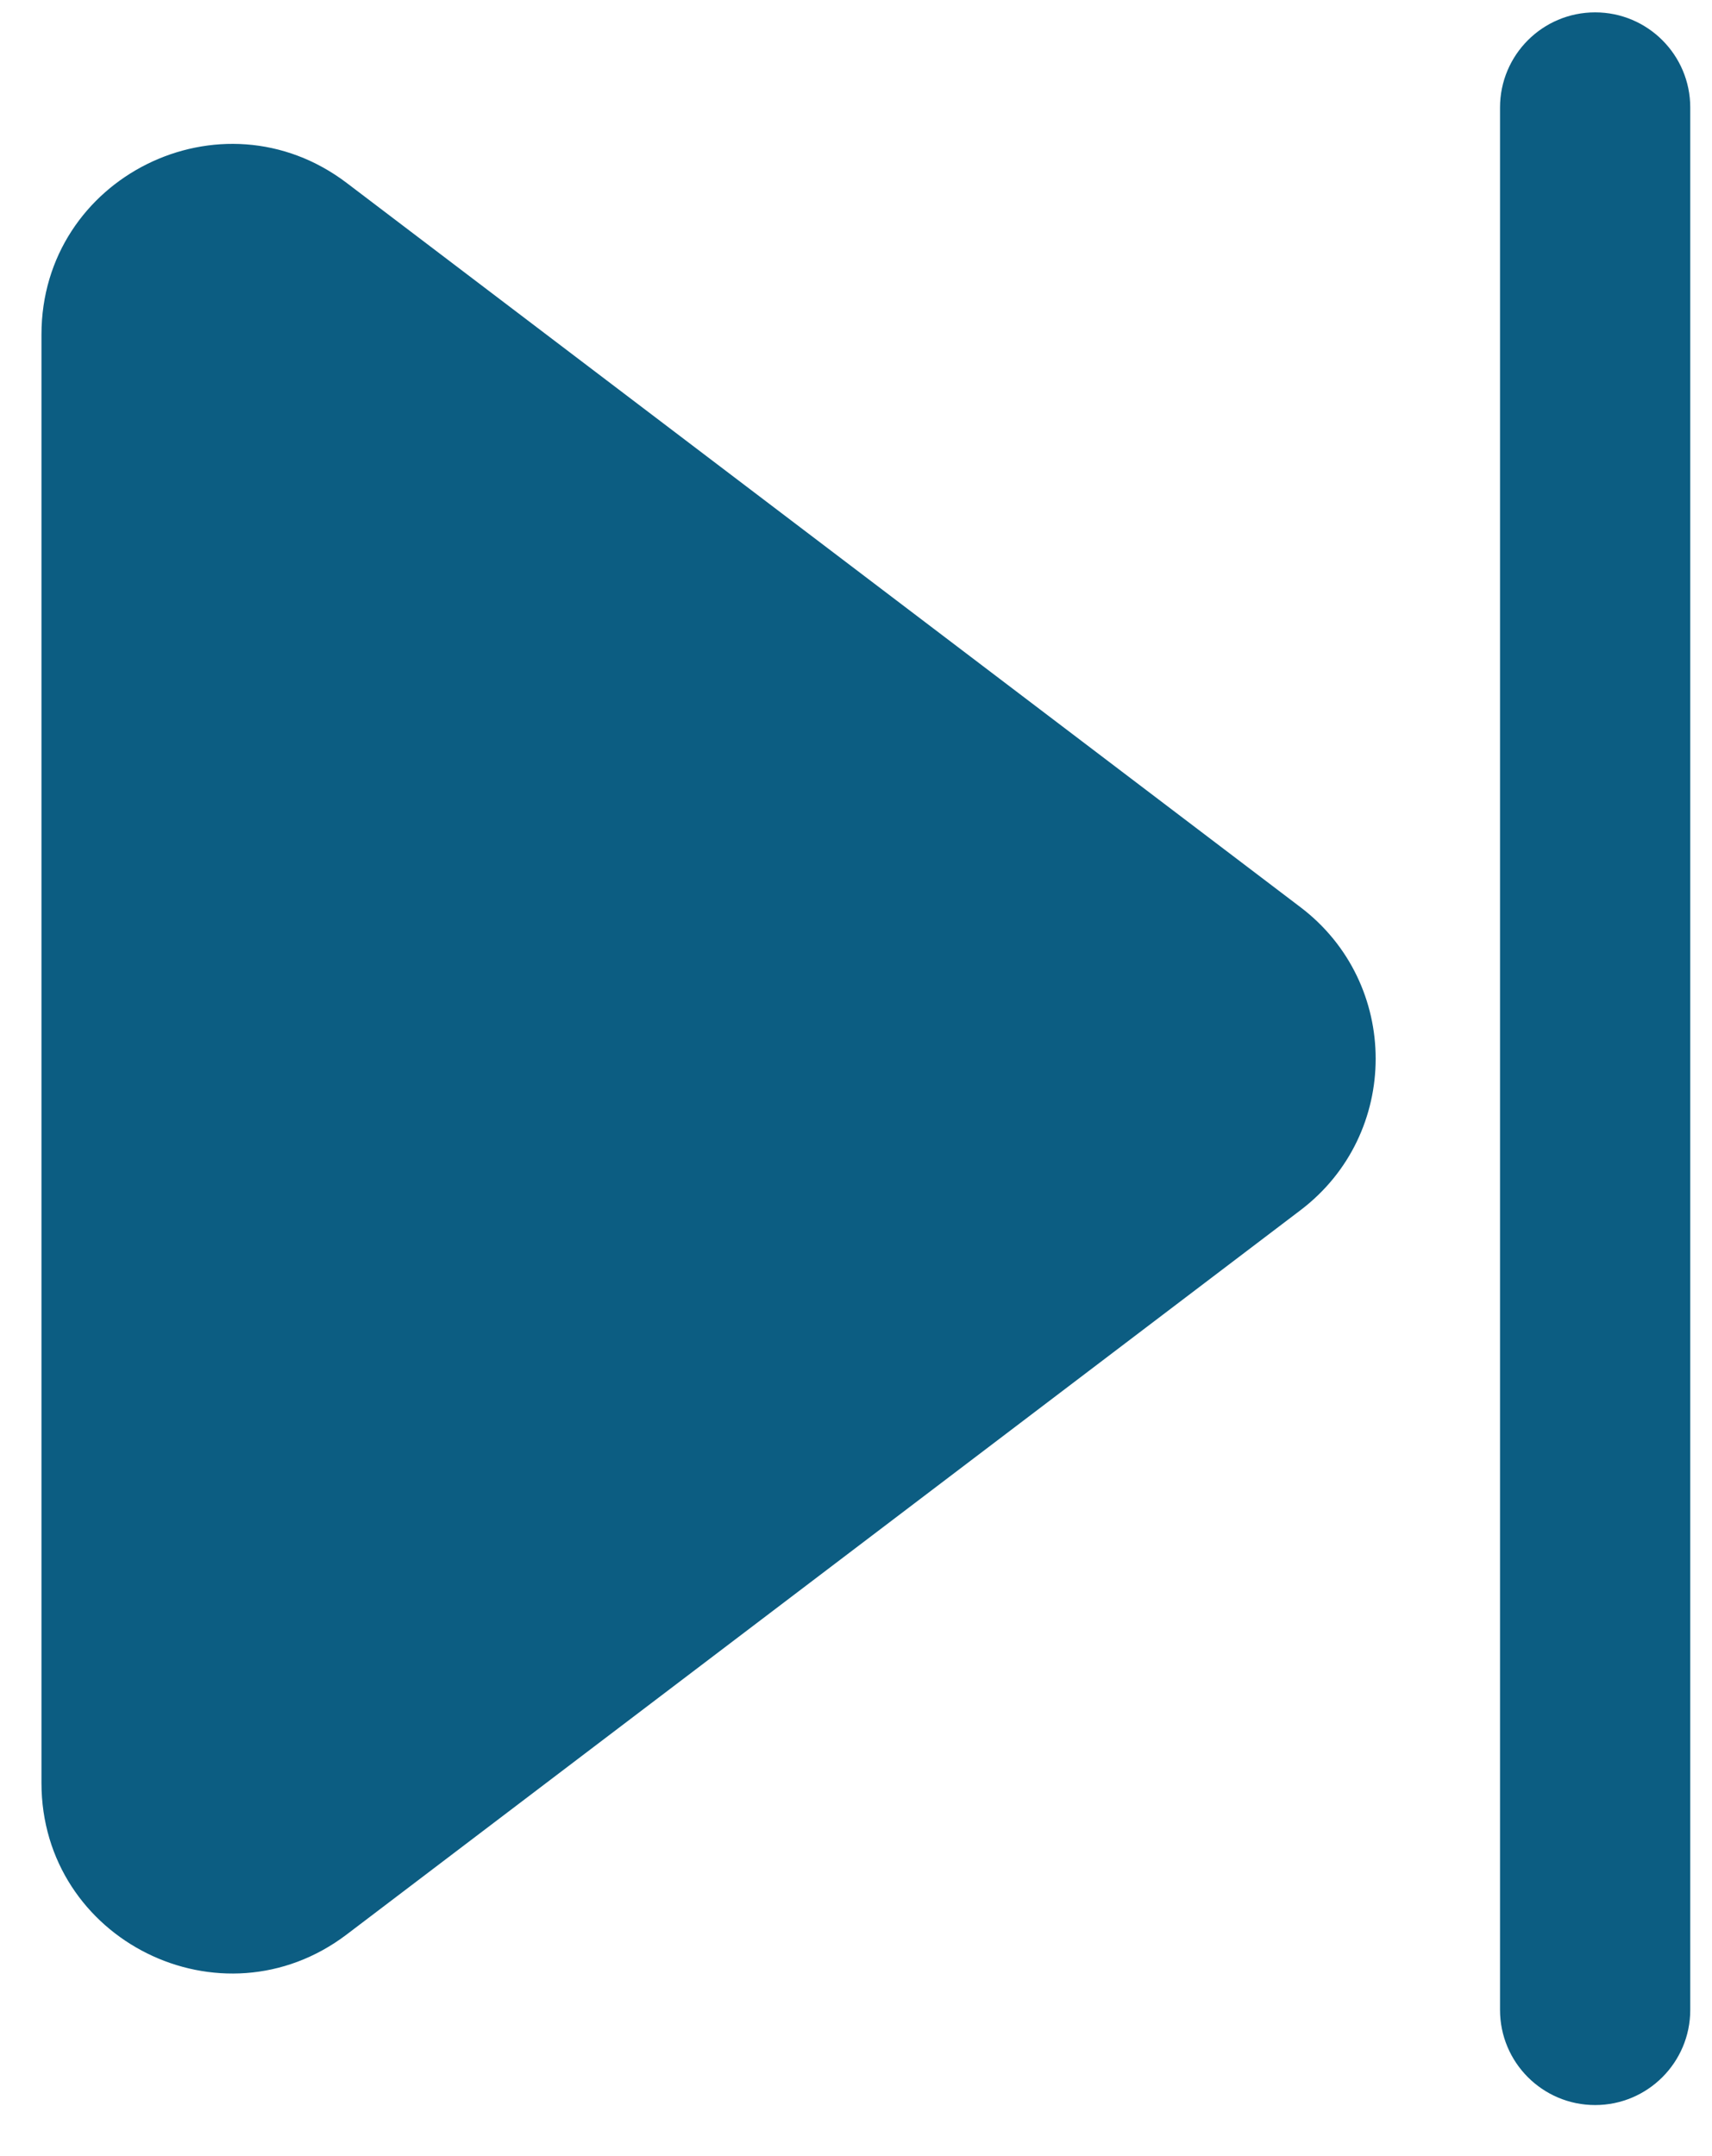 <svg width="27" height="34" viewBox="0 0 27 34" fill="none" xmlns="http://www.w3.org/2000/svg">
<path fill-rule="evenodd" clip-rule="evenodd" d="M26.657 1.695C26.657 0.867 25.985 0.195 25.157 0.195C24.328 0.195 23.657 0.867 23.657 1.695L23.657 31.695C23.657 32.523 24.328 33.195 25.157 33.195C25.985 33.195 26.657 32.523 26.657 31.695L26.657 1.695ZM20.51 19.084C22.091 17.884 22.091 15.506 20.51 14.306L5.468 2.885C3.492 1.385 0.654 2.794 0.654 5.275L0.654 28.116C0.654 30.596 3.492 32.005 5.468 30.505L20.51 19.084Z" fill="#0C5D82"/>
</svg>
